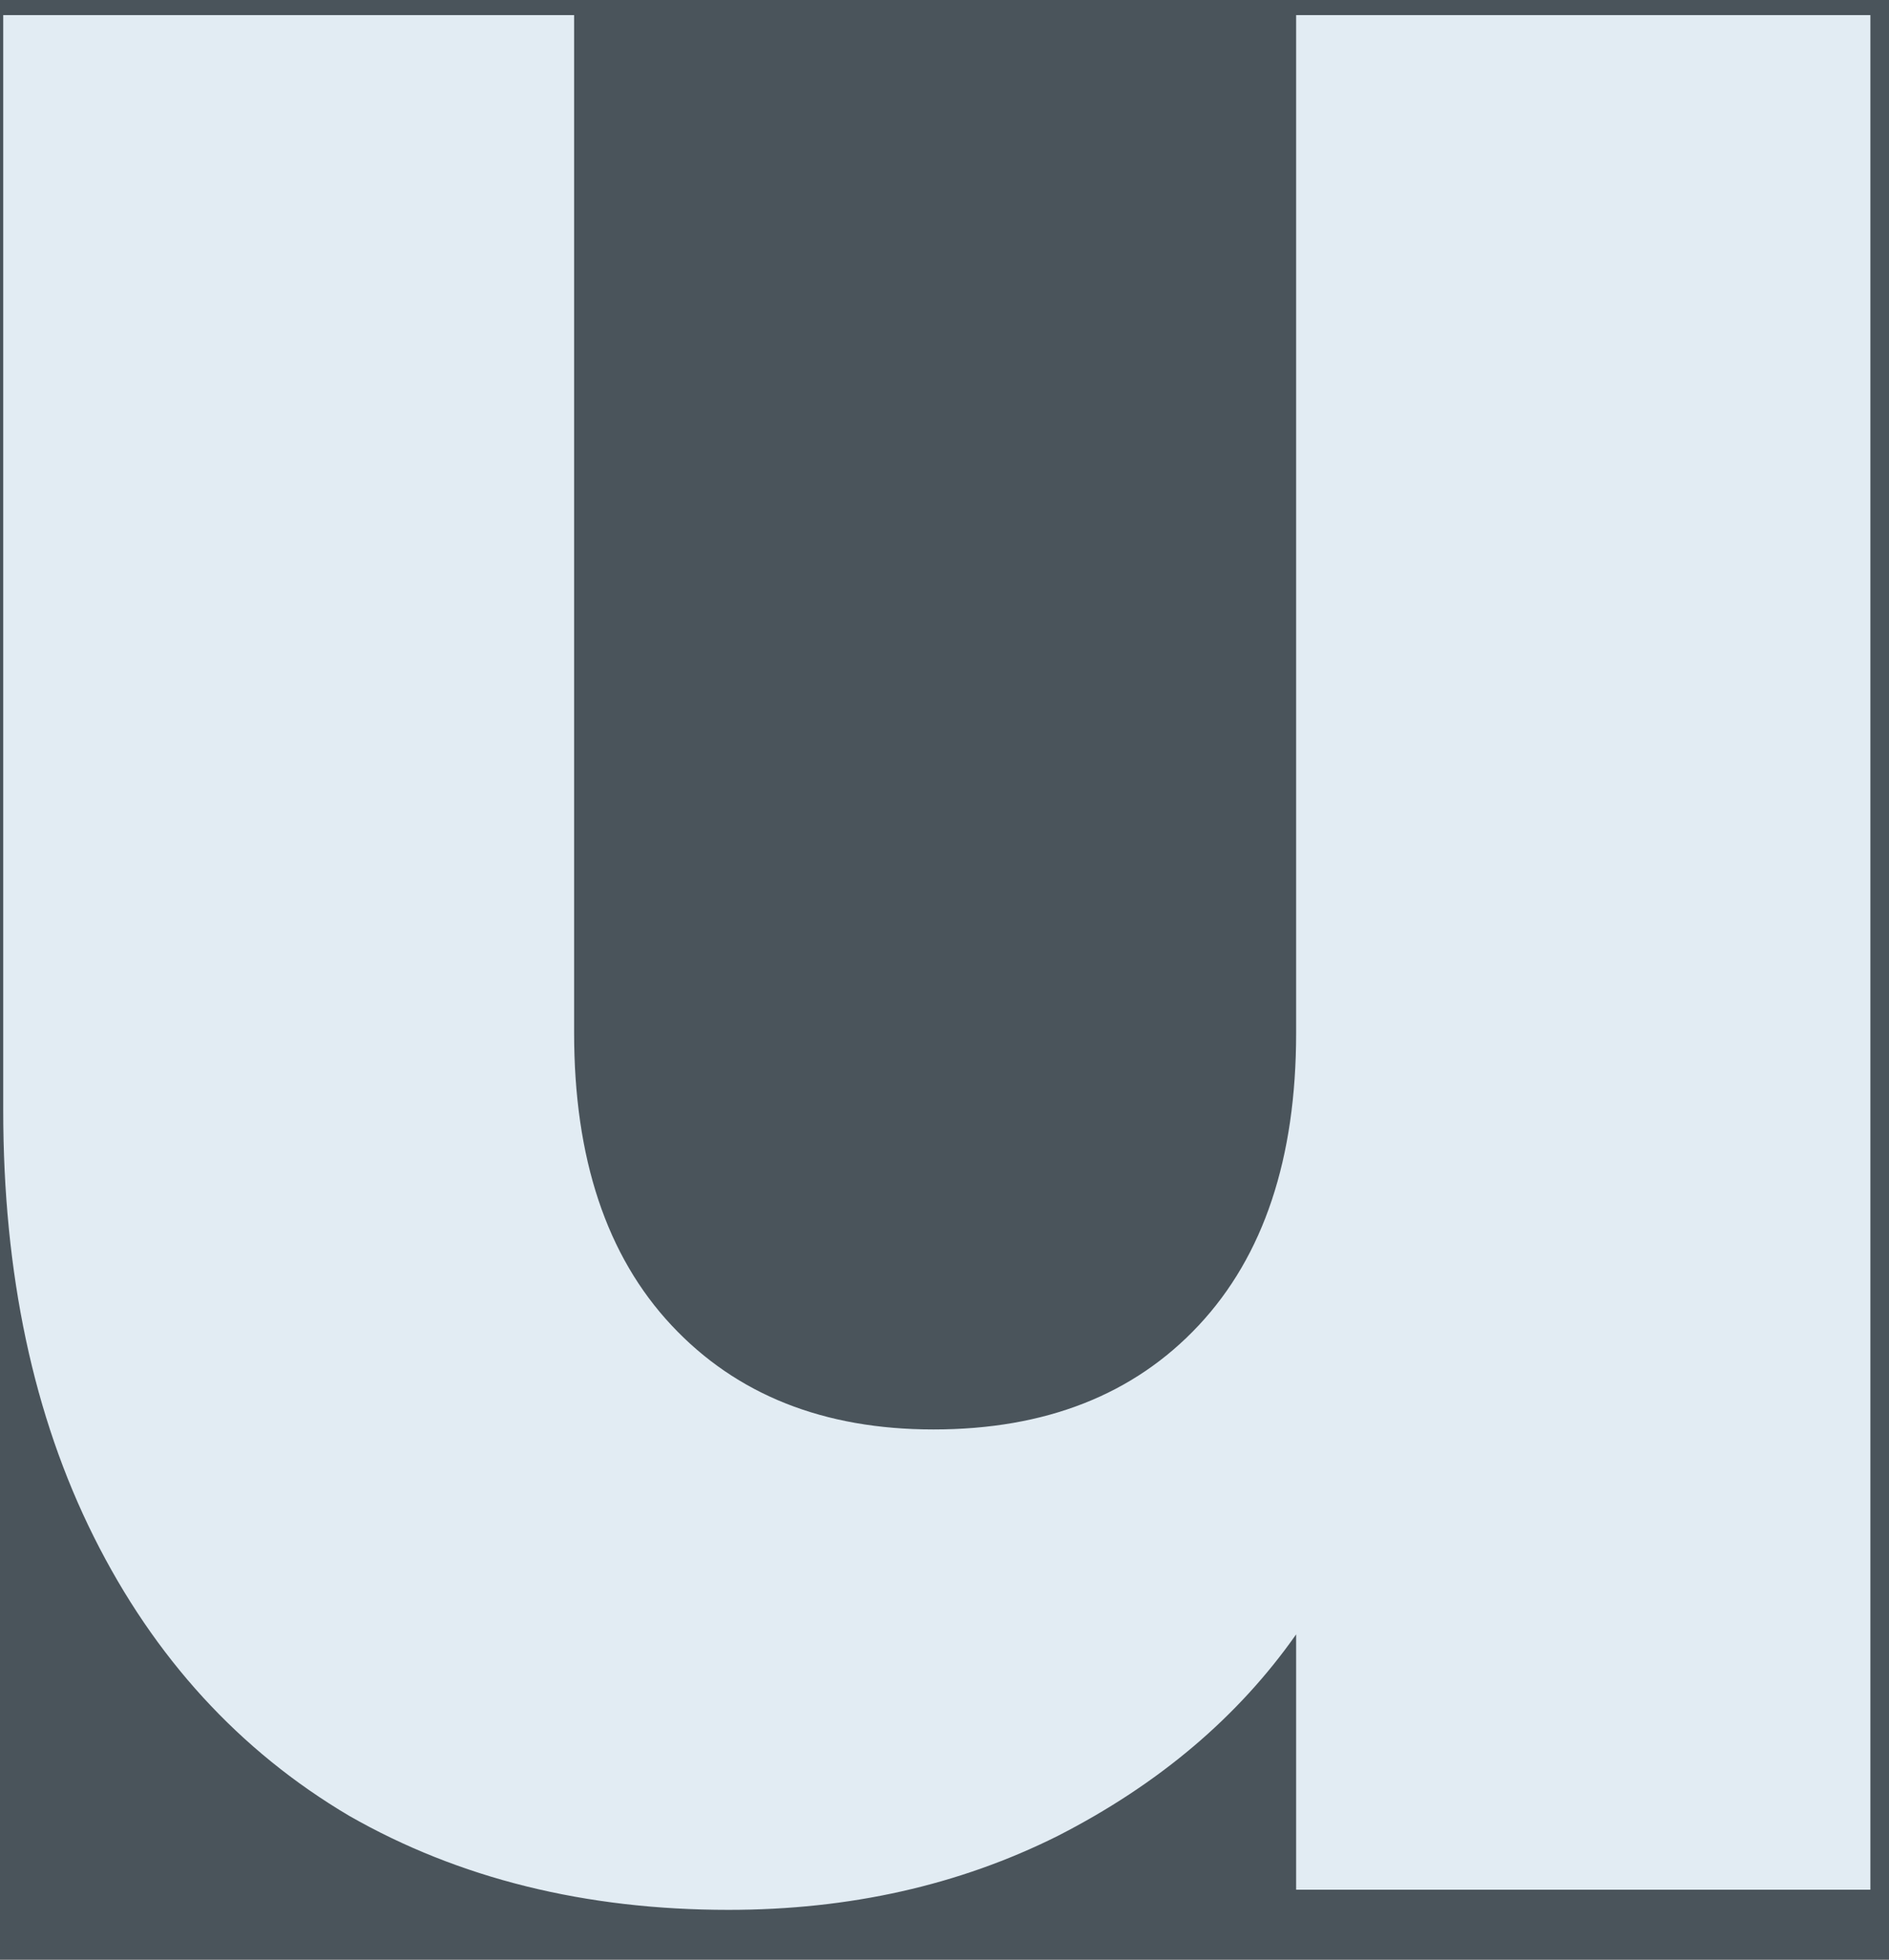 <svg width="27" height="28" viewBox="0 0 27 28" fill="none" xmlns="http://www.w3.org/2000/svg">
<rect x="0" y="0" width="27" height="28" fill="#333333" stroke="none"/>
<mask id="path-1-outside-1_81_87" maskUnits="userSpaceOnUse" x="-7.675" y="-7" width="42" height="42" fill="black">
<rect fill="white" x="-7.675" y="-7" width="42" height="42"/>
<path d="M26.734 0.216V27H18.526V23.352C17.694 24.536 16.558 25.496 15.118 26.232C13.71 26.936 12.142 27.288 10.414 27.288C8.366 27.288 6.558 26.84 4.99 25.944C3.422 25.016 2.206 23.688 1.342 21.96C0.478 20.232 0.046 18.2 0.046 15.864V0.216H8.206V14.76C8.206 16.552 8.67 17.944 9.598 18.936C10.526 19.928 11.774 20.424 13.342 20.424C14.942 20.424 16.206 19.928 17.134 18.936C18.062 17.944 18.526 16.552 18.526 14.76V0.216H26.734Z"/>
</mask>
<path d="M26.734 0.216V27H18.526V23.352C17.694 24.536 16.558 25.496 15.118 26.232C13.71 26.936 12.142 27.288 10.414 27.288C8.366 27.288 6.558 26.84 4.99 25.944C3.422 25.016 2.206 23.688 1.342 21.96C0.478 20.232 0.046 18.2 0.046 15.864V0.216H8.206V14.76C8.206 16.552 8.67 17.944 9.598 18.936C10.526 19.928 11.774 20.424 13.342 20.424C14.942 20.424 16.206 19.928 17.134 18.936C18.062 17.944 18.526 16.552 18.526 14.76V0.216H26.734Z" fill="#F2F2F2"/>
<path d="M26.734 0.216H33.734V-6.784H26.734V0.216ZM26.734 27V34H33.734V27H26.734ZM18.526 27H11.526V34H18.526V27ZM18.526 23.352H25.526V1.215L12.799 19.327L18.526 23.352ZM15.118 26.232L18.248 32.493L18.276 32.479L18.304 32.465L15.118 26.232ZM4.99 25.944L1.425 31.968L1.471 31.995L1.517 32.022L4.99 25.944ZM1.342 21.96L-4.919 25.09L-4.919 25.09L1.342 21.96ZM0.046 0.216V-6.784H-6.954V0.216H0.046ZM8.206 0.216H15.206V-6.784H8.206V0.216ZM9.598 18.936L4.486 23.718L4.486 23.718L9.598 18.936ZM18.526 0.216V-6.784H11.526V0.216H18.526ZM19.734 0.216V27H33.734V0.216H19.734ZM26.734 20H18.526V34H26.734V20ZM25.526 27V23.352H11.526V27H25.526ZM12.799 19.327C12.695 19.474 12.479 19.72 11.932 19.999L18.304 32.465C20.637 31.273 22.692 29.598 24.253 27.377L12.799 19.327ZM11.988 19.971C11.644 20.143 11.163 20.288 10.414 20.288V34.288C13.121 34.288 15.776 33.729 18.248 32.493L11.988 19.971ZM10.414 20.288C9.418 20.288 8.838 20.081 8.463 19.866L1.517 32.022C4.278 33.599 7.314 34.288 10.414 34.288V20.288ZM8.555 19.92C8.216 19.719 7.903 19.43 7.603 18.829L-4.919 25.09C-3.491 27.946 -1.372 30.313 1.425 31.968L8.555 19.92ZM7.603 18.829C7.316 18.256 7.046 17.338 7.046 15.864H-6.954C-6.954 19.062 -6.36 22.208 -4.919 25.09L7.603 18.829ZM7.046 15.864V0.216H-6.954V15.864H7.046ZM0.046 7.216H8.206V-6.784H0.046V7.216ZM1.206 0.216V14.76H15.206V0.216H1.206ZM1.206 14.76C1.206 17.746 1.999 21.059 4.486 23.718L14.71 14.154C14.988 14.452 15.134 14.752 15.195 14.934C15.247 15.09 15.206 15.064 15.206 14.76H1.206ZM4.486 23.718C6.946 26.348 10.164 27.424 13.342 27.424V13.424C13.297 13.424 13.491 13.418 13.815 13.547C14.162 13.684 14.477 13.905 14.71 14.154L4.486 23.718ZM13.342 27.424C16.505 27.424 19.758 26.377 22.246 23.718L12.022 14.154C12.27 13.889 12.595 13.669 12.933 13.536C13.247 13.412 13.42 13.424 13.342 13.424V27.424ZM22.246 23.718C24.733 21.059 25.526 17.746 25.526 14.76H11.526C11.526 15.064 11.485 15.09 11.537 14.934C11.598 14.752 11.744 14.452 12.022 14.154L22.246 23.718ZM25.526 14.76V0.216H11.526V14.76H25.526ZM18.526 7.216H26.734V-6.784H18.526V7.216Z" fill="#A6D5F4" fill-opacity="0.21" mask="url(#path-1-outside-1_81_87)"/>
</svg>
